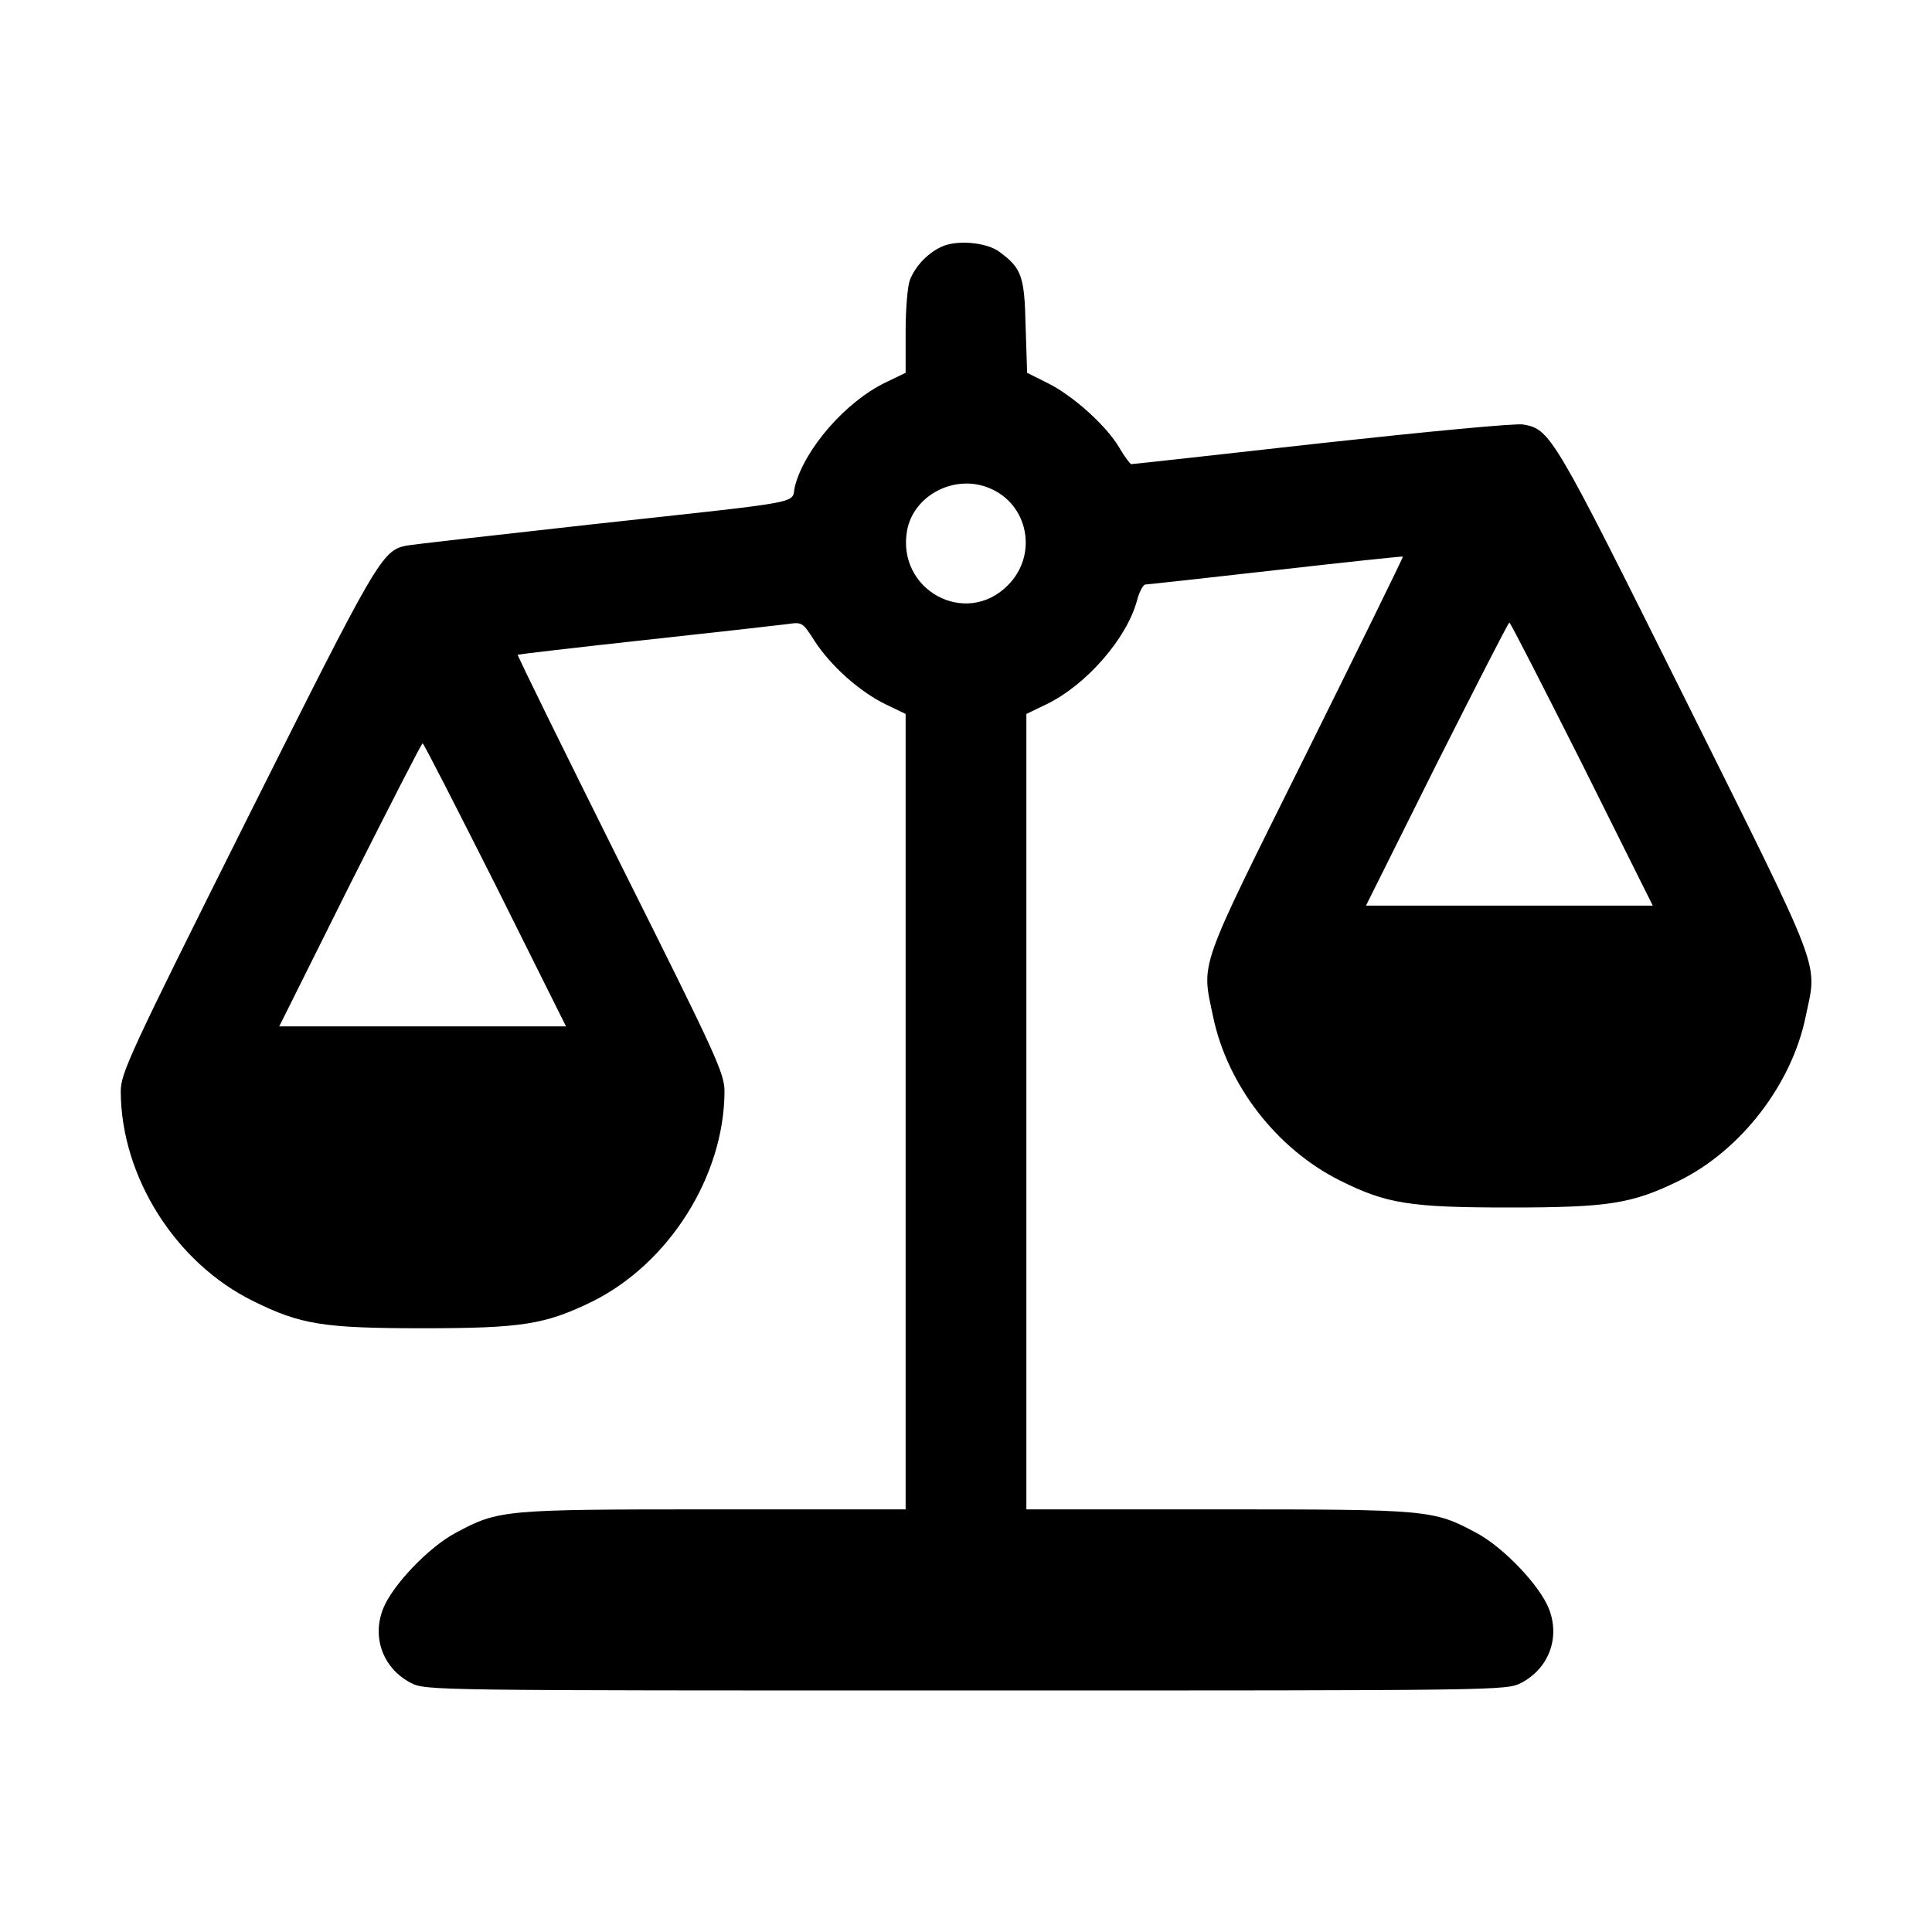 <?xml version="1.0" standalone="no"?>
<!DOCTYPE svg PUBLIC "-//W3C//DTD SVG 20010904//EN"
 "http://www.w3.org/TR/2001/REC-SVG-20010904/DTD/svg10.dtd">
<svg version="1.0" xmlns="http://www.w3.org/2000/svg"
 width="512pt" height="512pt" viewBox="0 0 512 512"
 preserveAspectRatio="xMidYMid meet">

<g transform="translate(0,512) scale(0.1,-0.1)"
fill="#000000" stroke="none">
<path d="M2495 4466 c-37 -17 -70 -52 -84 -89 -6 -16 -11 -77 -11 -136 l0
-109 -54 -26 c-105 -51 -212 -174 -239 -273 -13 -50 51 -38 -542 -103 -253
-28 -472 -53 -488 -56 -65 -13 -77 -35 -423 -726 -312 -624 -334 -672 -334
-721 1 -225 145 -454 351 -555 125 -62 185 -72 449 -72 264 0 325 10 450 71
203 101 349 332 350 556 0 49 -20 92 -276 604 -151 303 -274 553 -272 554 2 1
154 19 338 39 184 20 353 39 376 42 40 6 41 5 73 -45 43 -66 118 -133 187
-167 l54 -26 0 -1054 0 -1054 -508 0 c-559 0 -570 -1 -684 -62 -72 -38 -169
-140 -193 -202 -30 -77 1 -158 74 -196 40 -20 51 -20 1471 -20 1420 0 1431 0
1471 20 73 38 104 119 74 196 -24 62 -121 164 -193 202 -114 61 -125 62 -684
62 l-508 0 0 1054 0 1054 54 26 c105 51 212 174 239 274 6 23 16 42 22 43 5 0
161 17 345 38 184 21 336 37 338 36 1 -1 -115 -238 -258 -526 -289 -581 -276
-545 -245 -694 38 -181 168 -349 335 -433 124 -62 185 -72 450 -72 264 0 325
10 450 71 164 81 298 255 335 434 31 150 52 96 -318 840 -351 705 -358 717
-430 730 -18 4 -257 -19 -532 -49 -275 -31 -503 -56 -507 -56 -3 0 -18 20 -32
44 -34 58 -123 138 -190 171 l-54 27 -4 123 c-3 133 -10 154 -70 198 -34 25
-113 32 -153 13z m128 -640 c103 -43 128 -177 48 -257 -112 -113 -296 -12
-267 146 18 94 128 150 219 111z m1570 -731 l187 -375 -380 0 -380 0 187 375
c104 206 190 375 193 375 3 0 89 -169 193 -375z m-2880 -320 l187 -375 -380 0
-380 0 187 375 c104 206 190 375 193 375 3 0 89 -169 193 -375z"/>
</g>
</svg>
